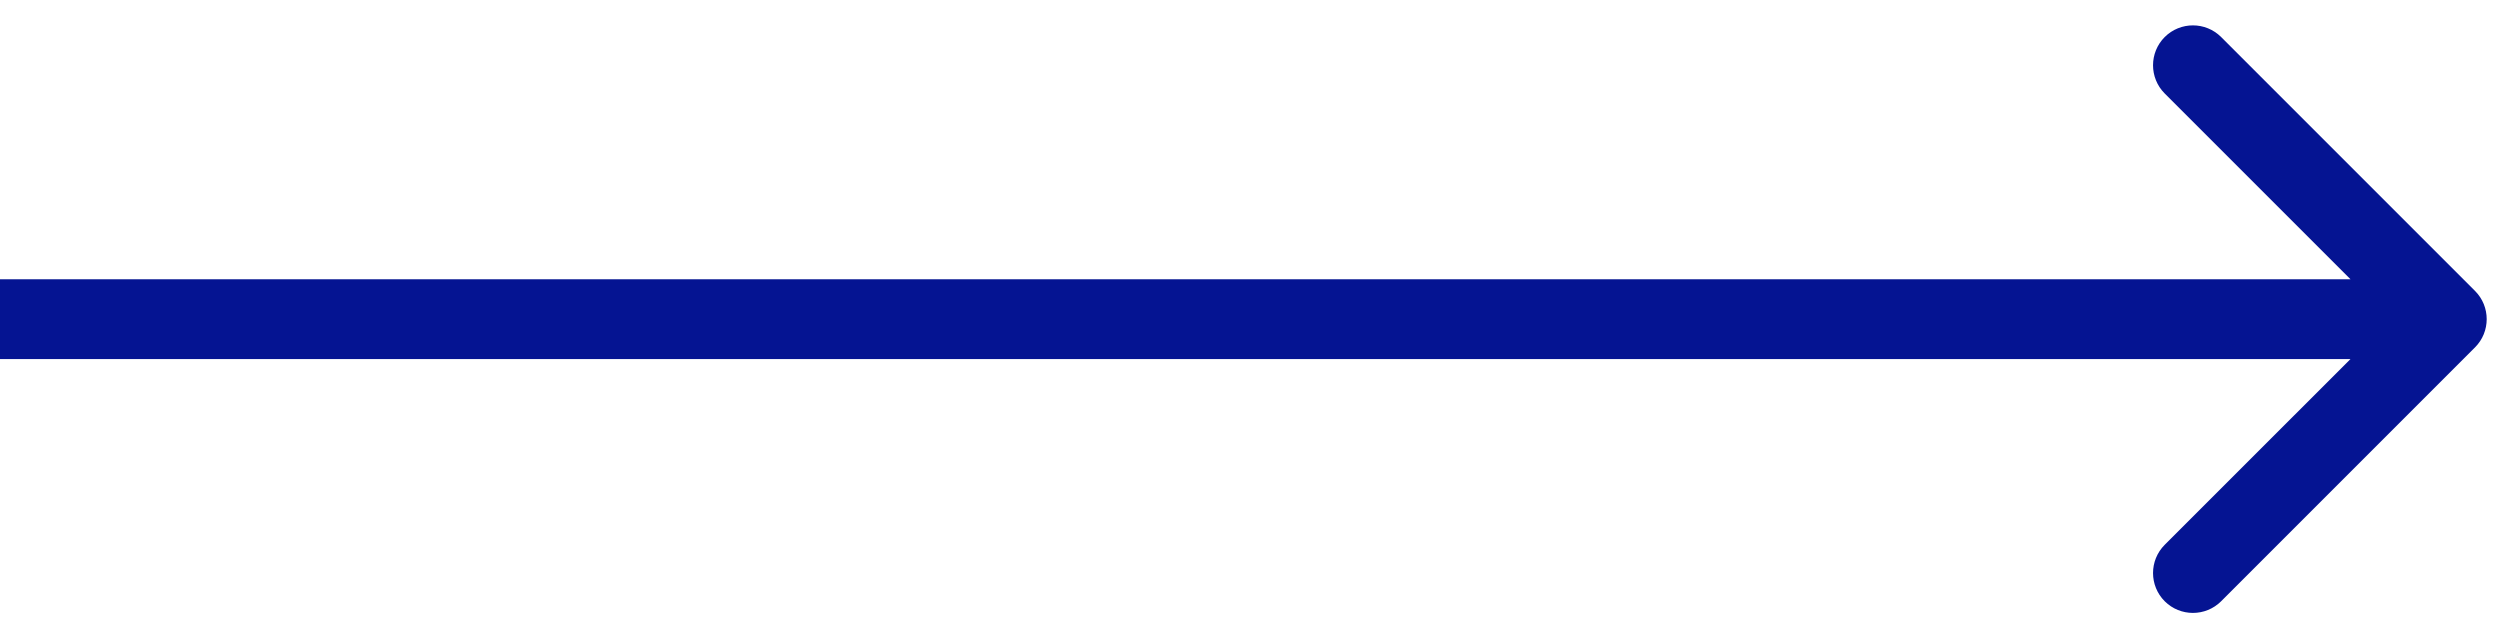 <svg width="94" height="24" viewBox="0 0 94 24" fill="none" xmlns="http://www.w3.org/2000/svg">
<path d="M93.061 13.061C93.646 12.475 93.646 11.525 93.061 10.939L83.515 1.393C82.929 0.808 81.979 0.808 81.393 1.393C80.808 1.979 80.808 2.929 81.393 3.515L89.879 12L81.393 20.485C80.808 21.071 80.808 22.021 81.393 22.607C81.979 23.192 82.929 23.192 83.515 22.607L93.061 13.061ZM1.66768e-07 13.5L92 13.5L92 10.5L-1.66768e-07 10.5L1.66768e-07 13.5Z" fill="#051492"/>
</svg>
